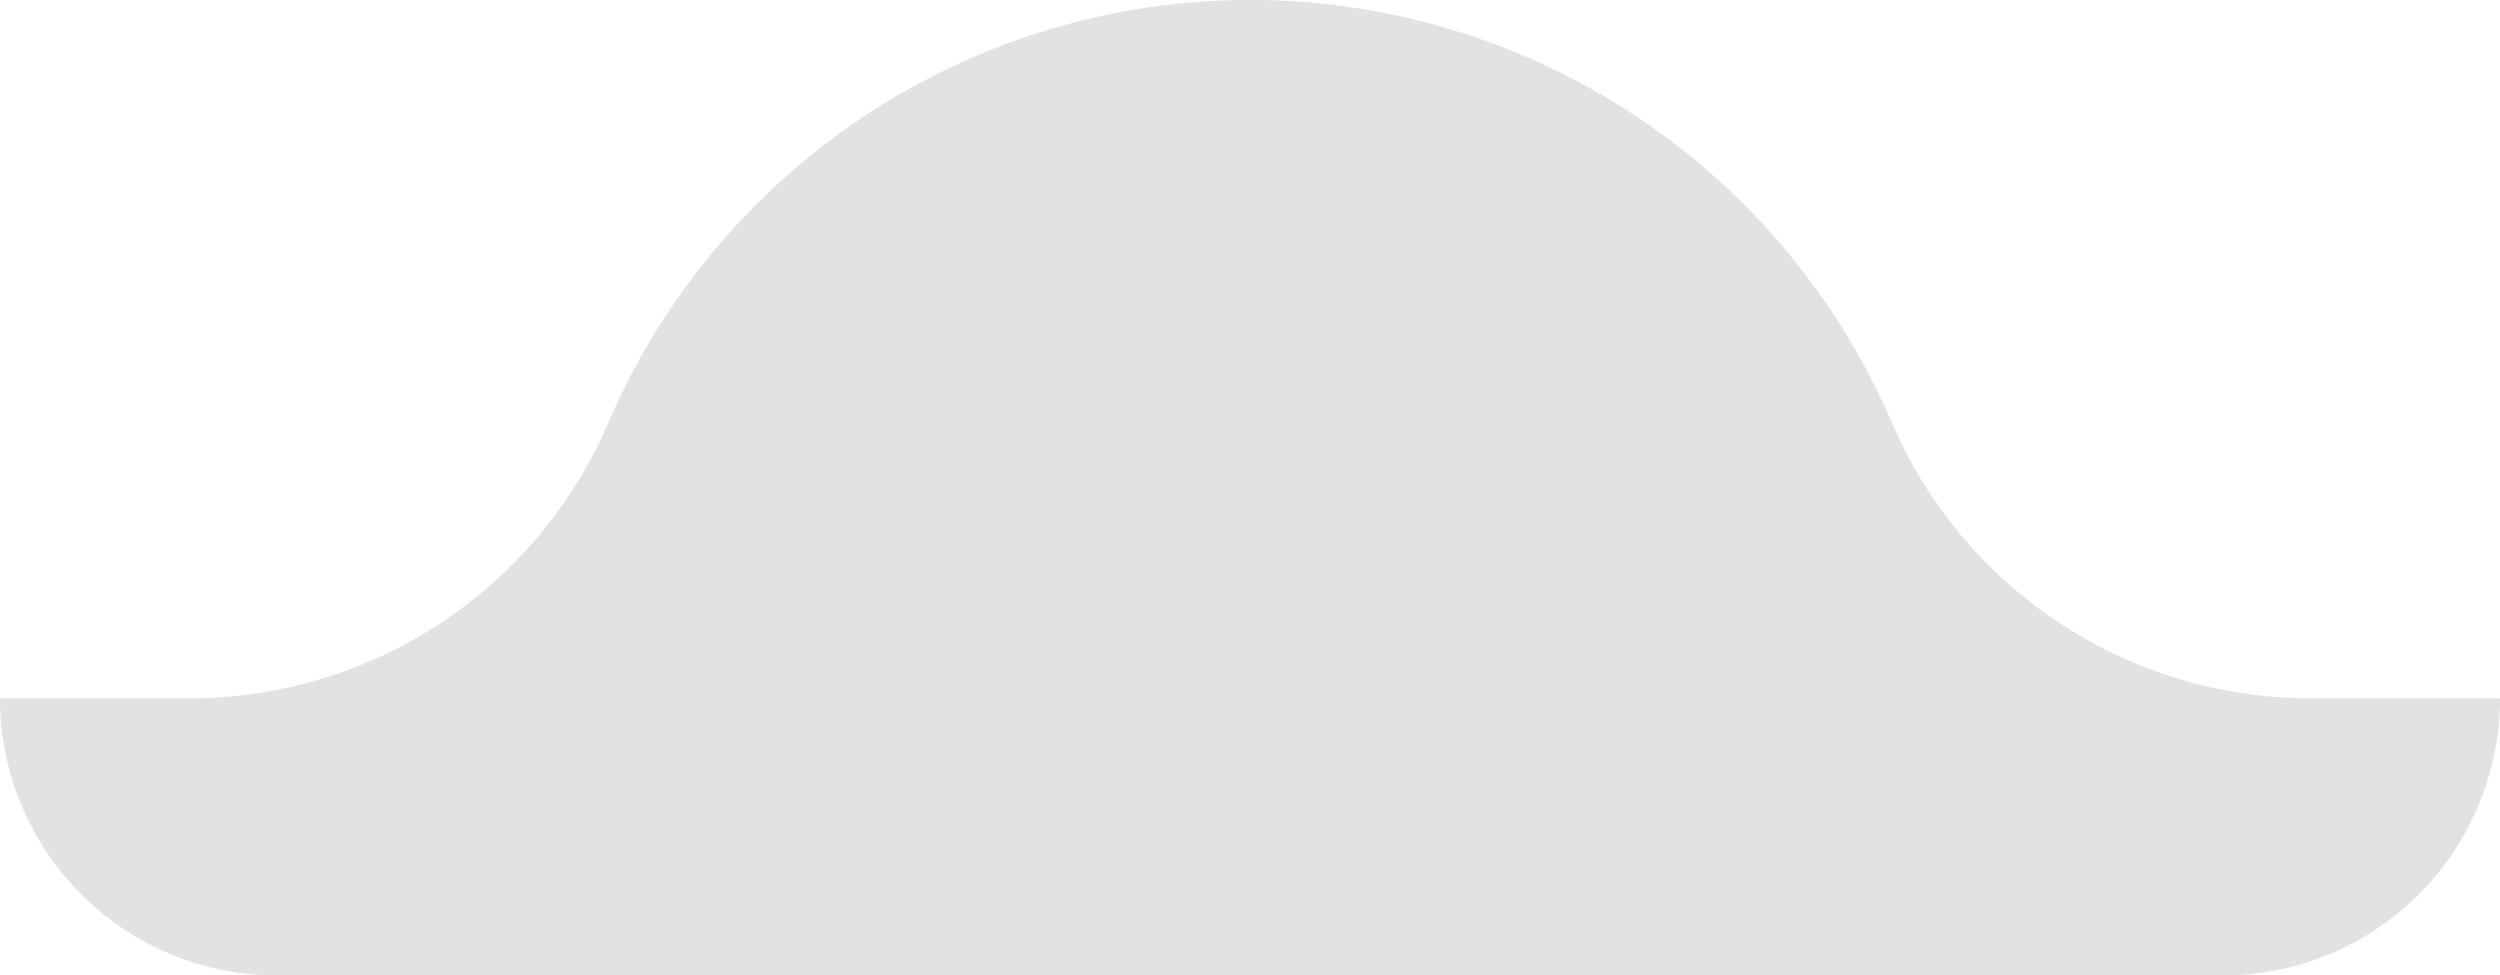 <svg xmlns="http://www.w3.org/2000/svg" viewBox="0 0 99.21 38.71"><defs><style>.cls-1{fill:#e2e2e2;}</style></defs><title>2_1</title><g id="Layer_2" data-name="Layer 2"><g id="OBJECTS"><path class="cls-1" d="M99.21,27.71h0a11,11,0,0,1-11,11H11a11,11,0,0,1-11-11H7.36A18.07,18.07,0,0,0,24.08,16.92a27.72,27.72,0,0,1,51.06,0A18.07,18.07,0,0,0,91.86,27.71Z"/></g></g></svg>